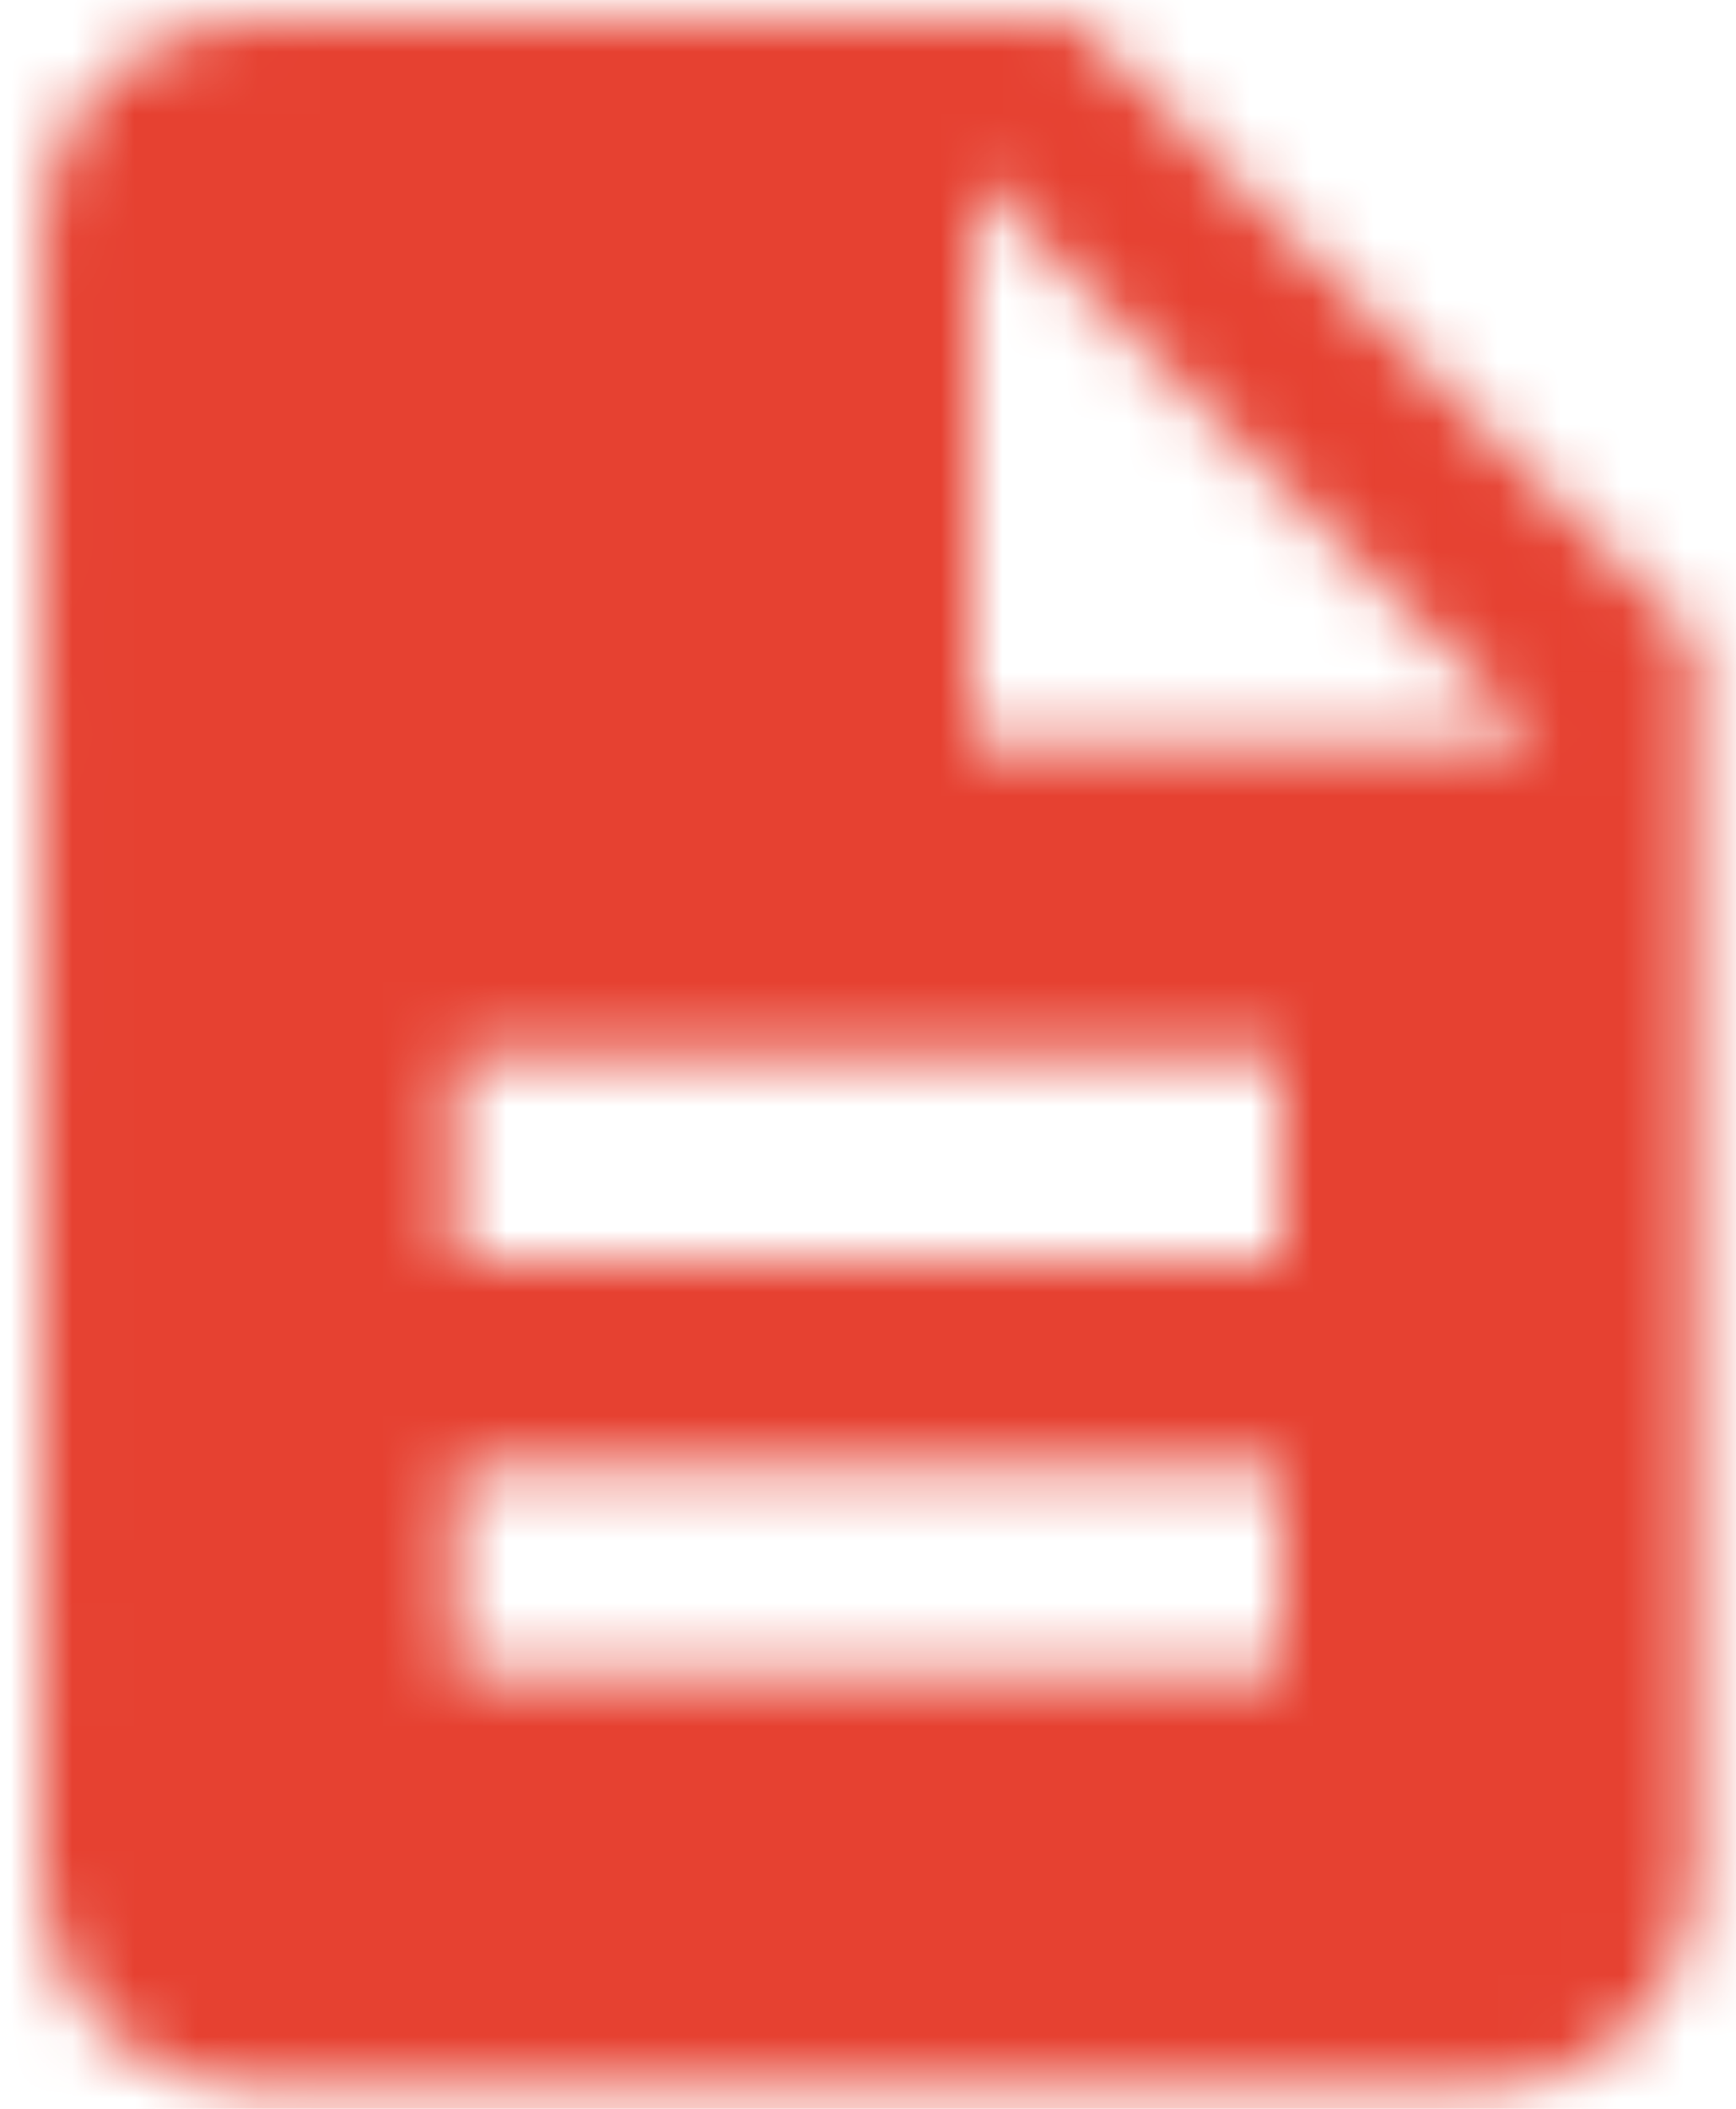 <?xml version="1.0" encoding="UTF-8"?>
<svg width="28px" height="34px" viewBox="0 0 28 34" version="1.1" xmlns="http://www.w3.org/2000/svg" xmlns:xlink="http://www.w3.org/1999/xlink">
    <!-- Generator: Sketch 46.2 (44496) - http://www.bohemiancoding.com/sketch -->
    <title>File Icon</title>
    <desc>Created with Sketch.</desc>
    <defs>
        <path d="M16.667,0 L3.333,0 C1.5,0 0.017,1.5 0.017,3.333 L0,30 C0,31.833 1.483,33.333 3.317,33.333 L23.333,33.333 C25.167,33.333 26.667,31.833 26.667,30 L26.667,10 L16.667,0 Z M20,26.667 L6.667,26.667 L6.667,23.333 L20,23.333 L20,26.667 Z M20,20 L6.667,20 L6.667,16.667 L20,16.667 L20,20 Z M15,11.667 L15,2.5 L24.167,11.667 L15,11.667 Z" id="path-1"></path>
    </defs>
    <g id="3.1-Ticket" stroke="none" stroke-width="1" fill="none" fill-rule="evenodd">
        <g id="3.1-Ticket-(Open-Drawers)---M-@2x" transform="translate(-40, -741)">
            <g id="Documents" transform="translate(20, 666)">
                <g id="File" transform="translate(0, 72)">
                    <g id="Icon-/-File" transform="translate(14, 0)">
                        <g transform="translate(6.667, 3.333)">
                            <mask id="mask-2" fill="white">
                                <use xlink:href="#path-1"></use>
                            </mask>
                            <g id="Shape" fill-rule="nonzero"></g>
                            <g id="Colour-/-Red" mask="url(#mask-2)" fill="#E64131">
                                <g transform="translate(-6.667, -3.333)" id="Shape">
                                    <polygon points="0 0 40 0 40 40 0 40"></polygon>
                                </g>
                            </g>
                        </g>
                    </g>
                </g>
            </g>
        </g>
    </g>
</svg>